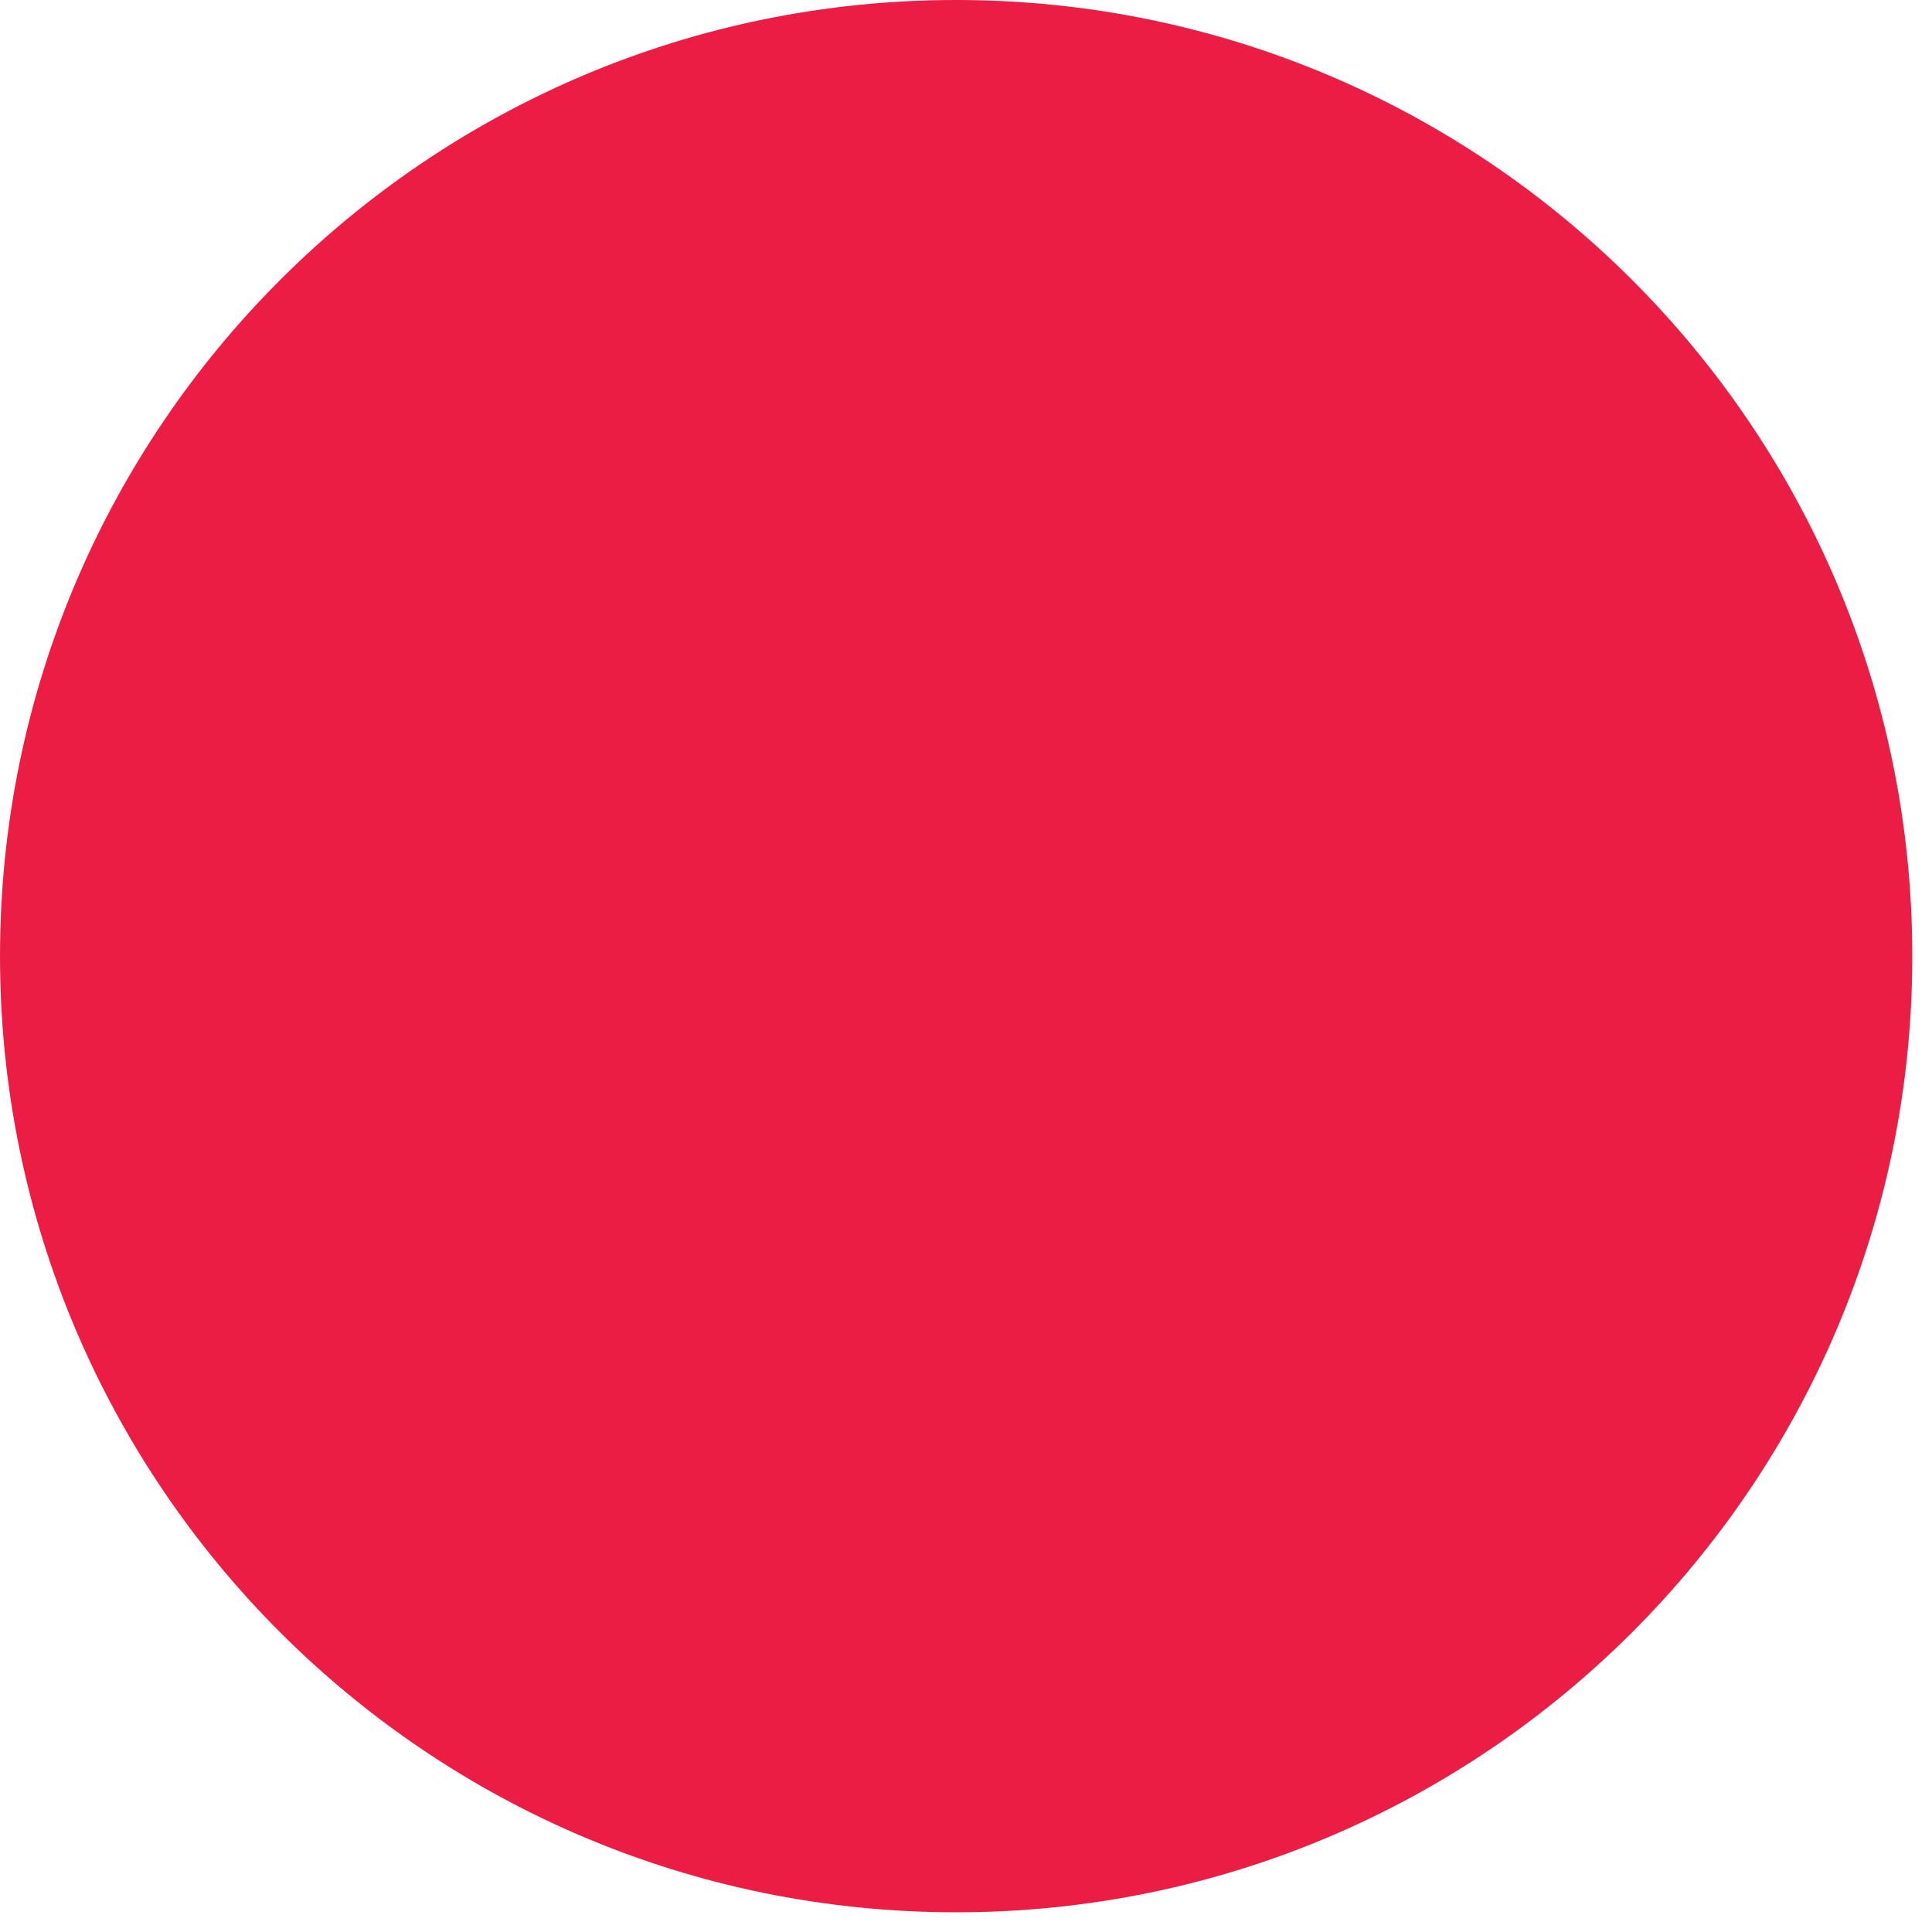 <svg width="20" height="20" viewBox="0 0 20 20" fill="none" xmlns="http://www.w3.org/2000/svg">
    <path fill-rule="evenodd" clip-rule="evenodd" d="M9.898 0C4.431 0 4.76837e-05 4.432 4.76837e-05 9.898C4.76837e-05 15.364 4.431 19.796 9.898 19.796C15.364 19.796 19.796 15.364 19.796 9.898C19.796 4.432 15.364 0 9.898 0Z" fill="#EB1D44"/>
</svg>
